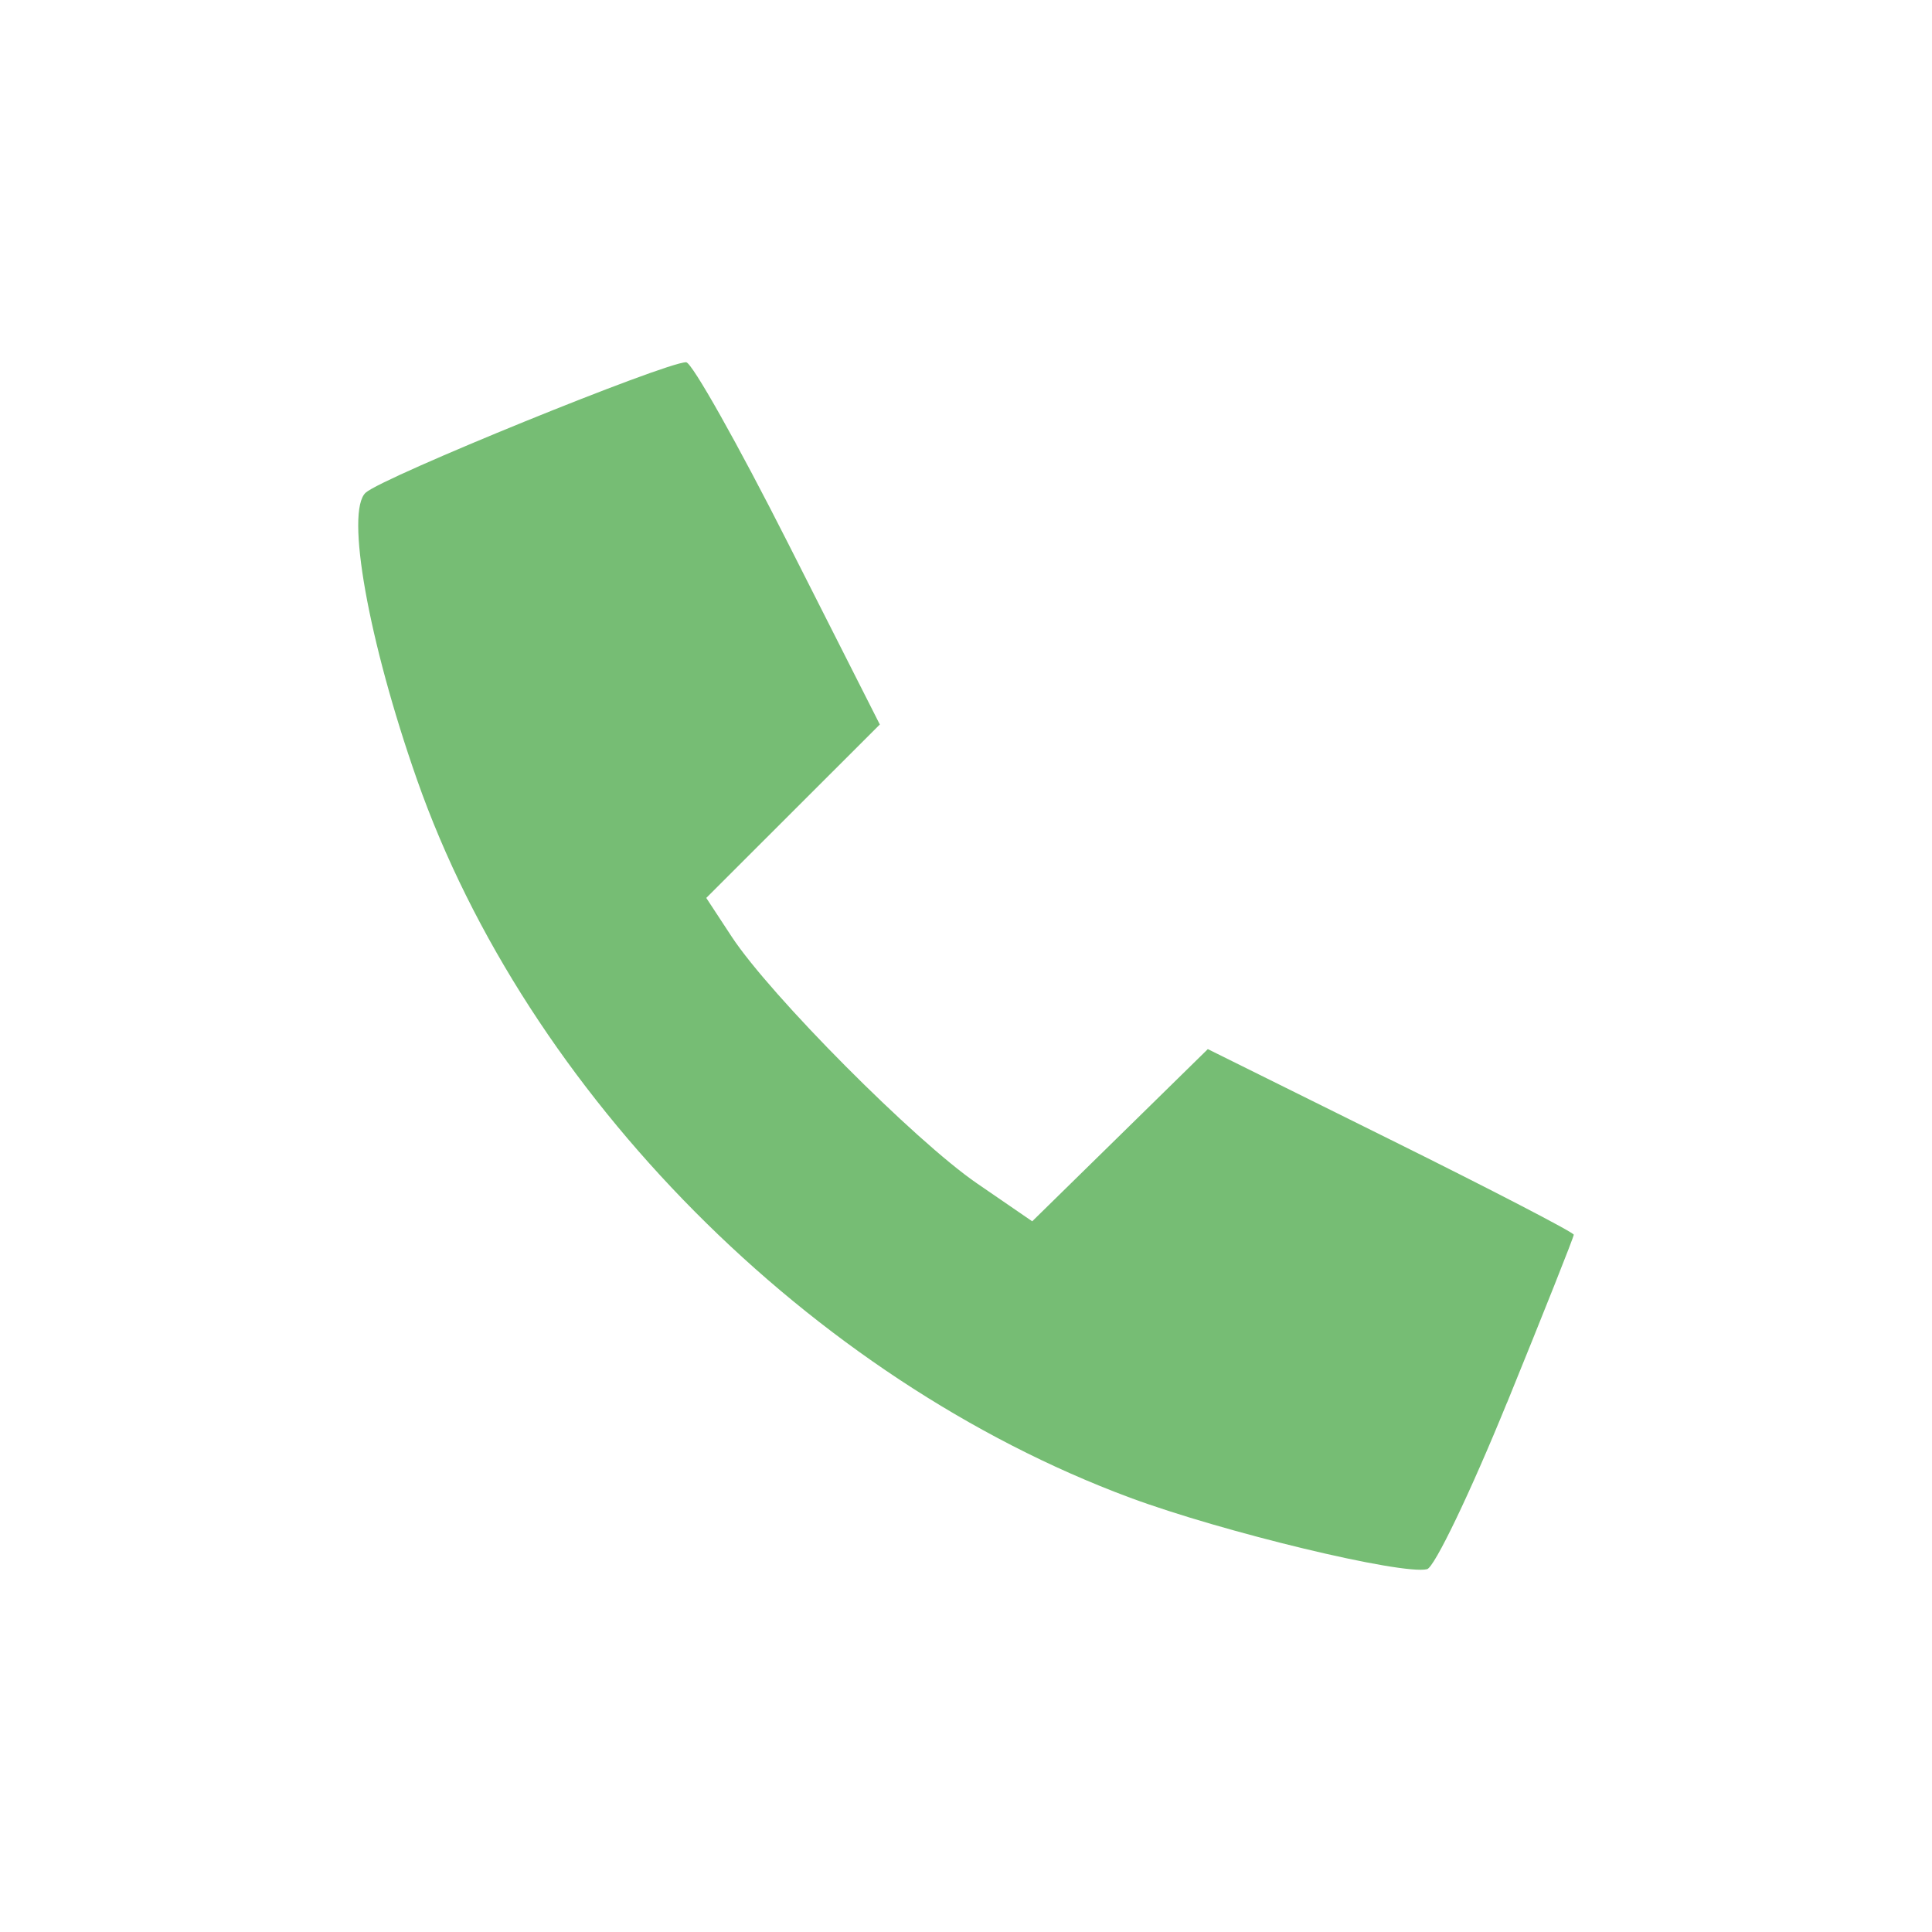 <svg xmlns="http://www.w3.org/2000/svg" width="48" height="48">
 <path d="m 17.047,9 c -0.516,-0.002 -7.533,2.853 -7.961,3.24 -0.51,0.461 0.065,3.684 1.273,7.126 2.735,7.799 9.78,14.895 17.715,17.843 2.298,0.854 6.758,1.927 7.381,1.777 0.183,-0.044 1.078,-1.908 1.988,-4.143 l 0.002,0 C 38.355,32.607 39.1,30.732 39.1,30.676 c 0,-0.056 -2.045,-1.117 -4.546,-2.357 l -4.546,-2.254 -2.182,2.14 -2.181,2.138 -1.372,-0.942 C 22.728,28.341 19.14,24.734 18.179,23.272 l -0.632,-0.963 2.156,-2.155 2.156,-2.154 -2.278,-4.499 C 18.329,11.027 17.188,9.001 17.047,9 Z" style="fill:#76bd74"/>
</svg>
